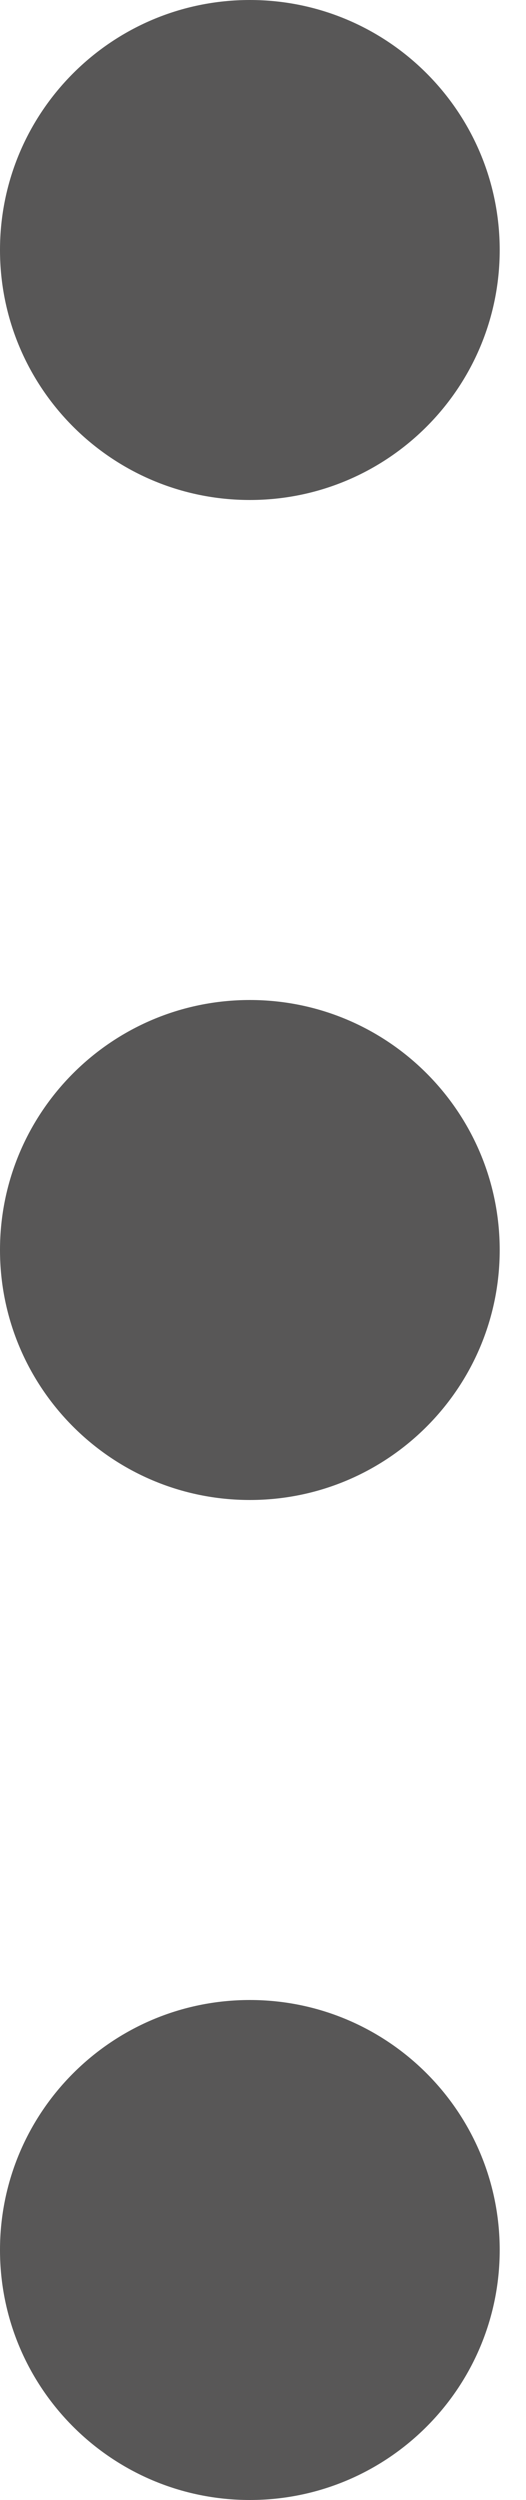 <svg width="4" height="19" viewBox="0 0 4 19" fill="none" xmlns="http://www.w3.org/2000/svg">
<path fill-rule="evenodd" clip-rule="evenodd" d="M3.8 9.5C3.8 10.549 2.949 11.4 1.9 11.4C0.851 11.4 0 10.549 0 9.5C0 8.451 0.851 7.6 1.9 7.6C2.949 7.6 3.8 8.451 3.8 9.5Z" fill="#585757"/>
<path fill-rule="evenodd" clip-rule="evenodd" d="M3.8 1.9C3.8 2.949 2.949 3.8 1.9 3.8C0.851 3.8 0 2.949 0 1.9C0 0.851 0.851 0 1.9 0C2.949 0 3.8 0.851 3.8 1.9Z" fill="#585757"/>
<path fill-rule="evenodd" clip-rule="evenodd" d="M3.8 17.1C3.8 18.149 2.949 19 1.9 19C0.851 19 0 18.149 0 17.1C0 16.051 0.851 15.2 1.9 15.2C2.949 15.2 3.8 16.051 3.8 17.1Z" fill="#585757"/>
</svg>
